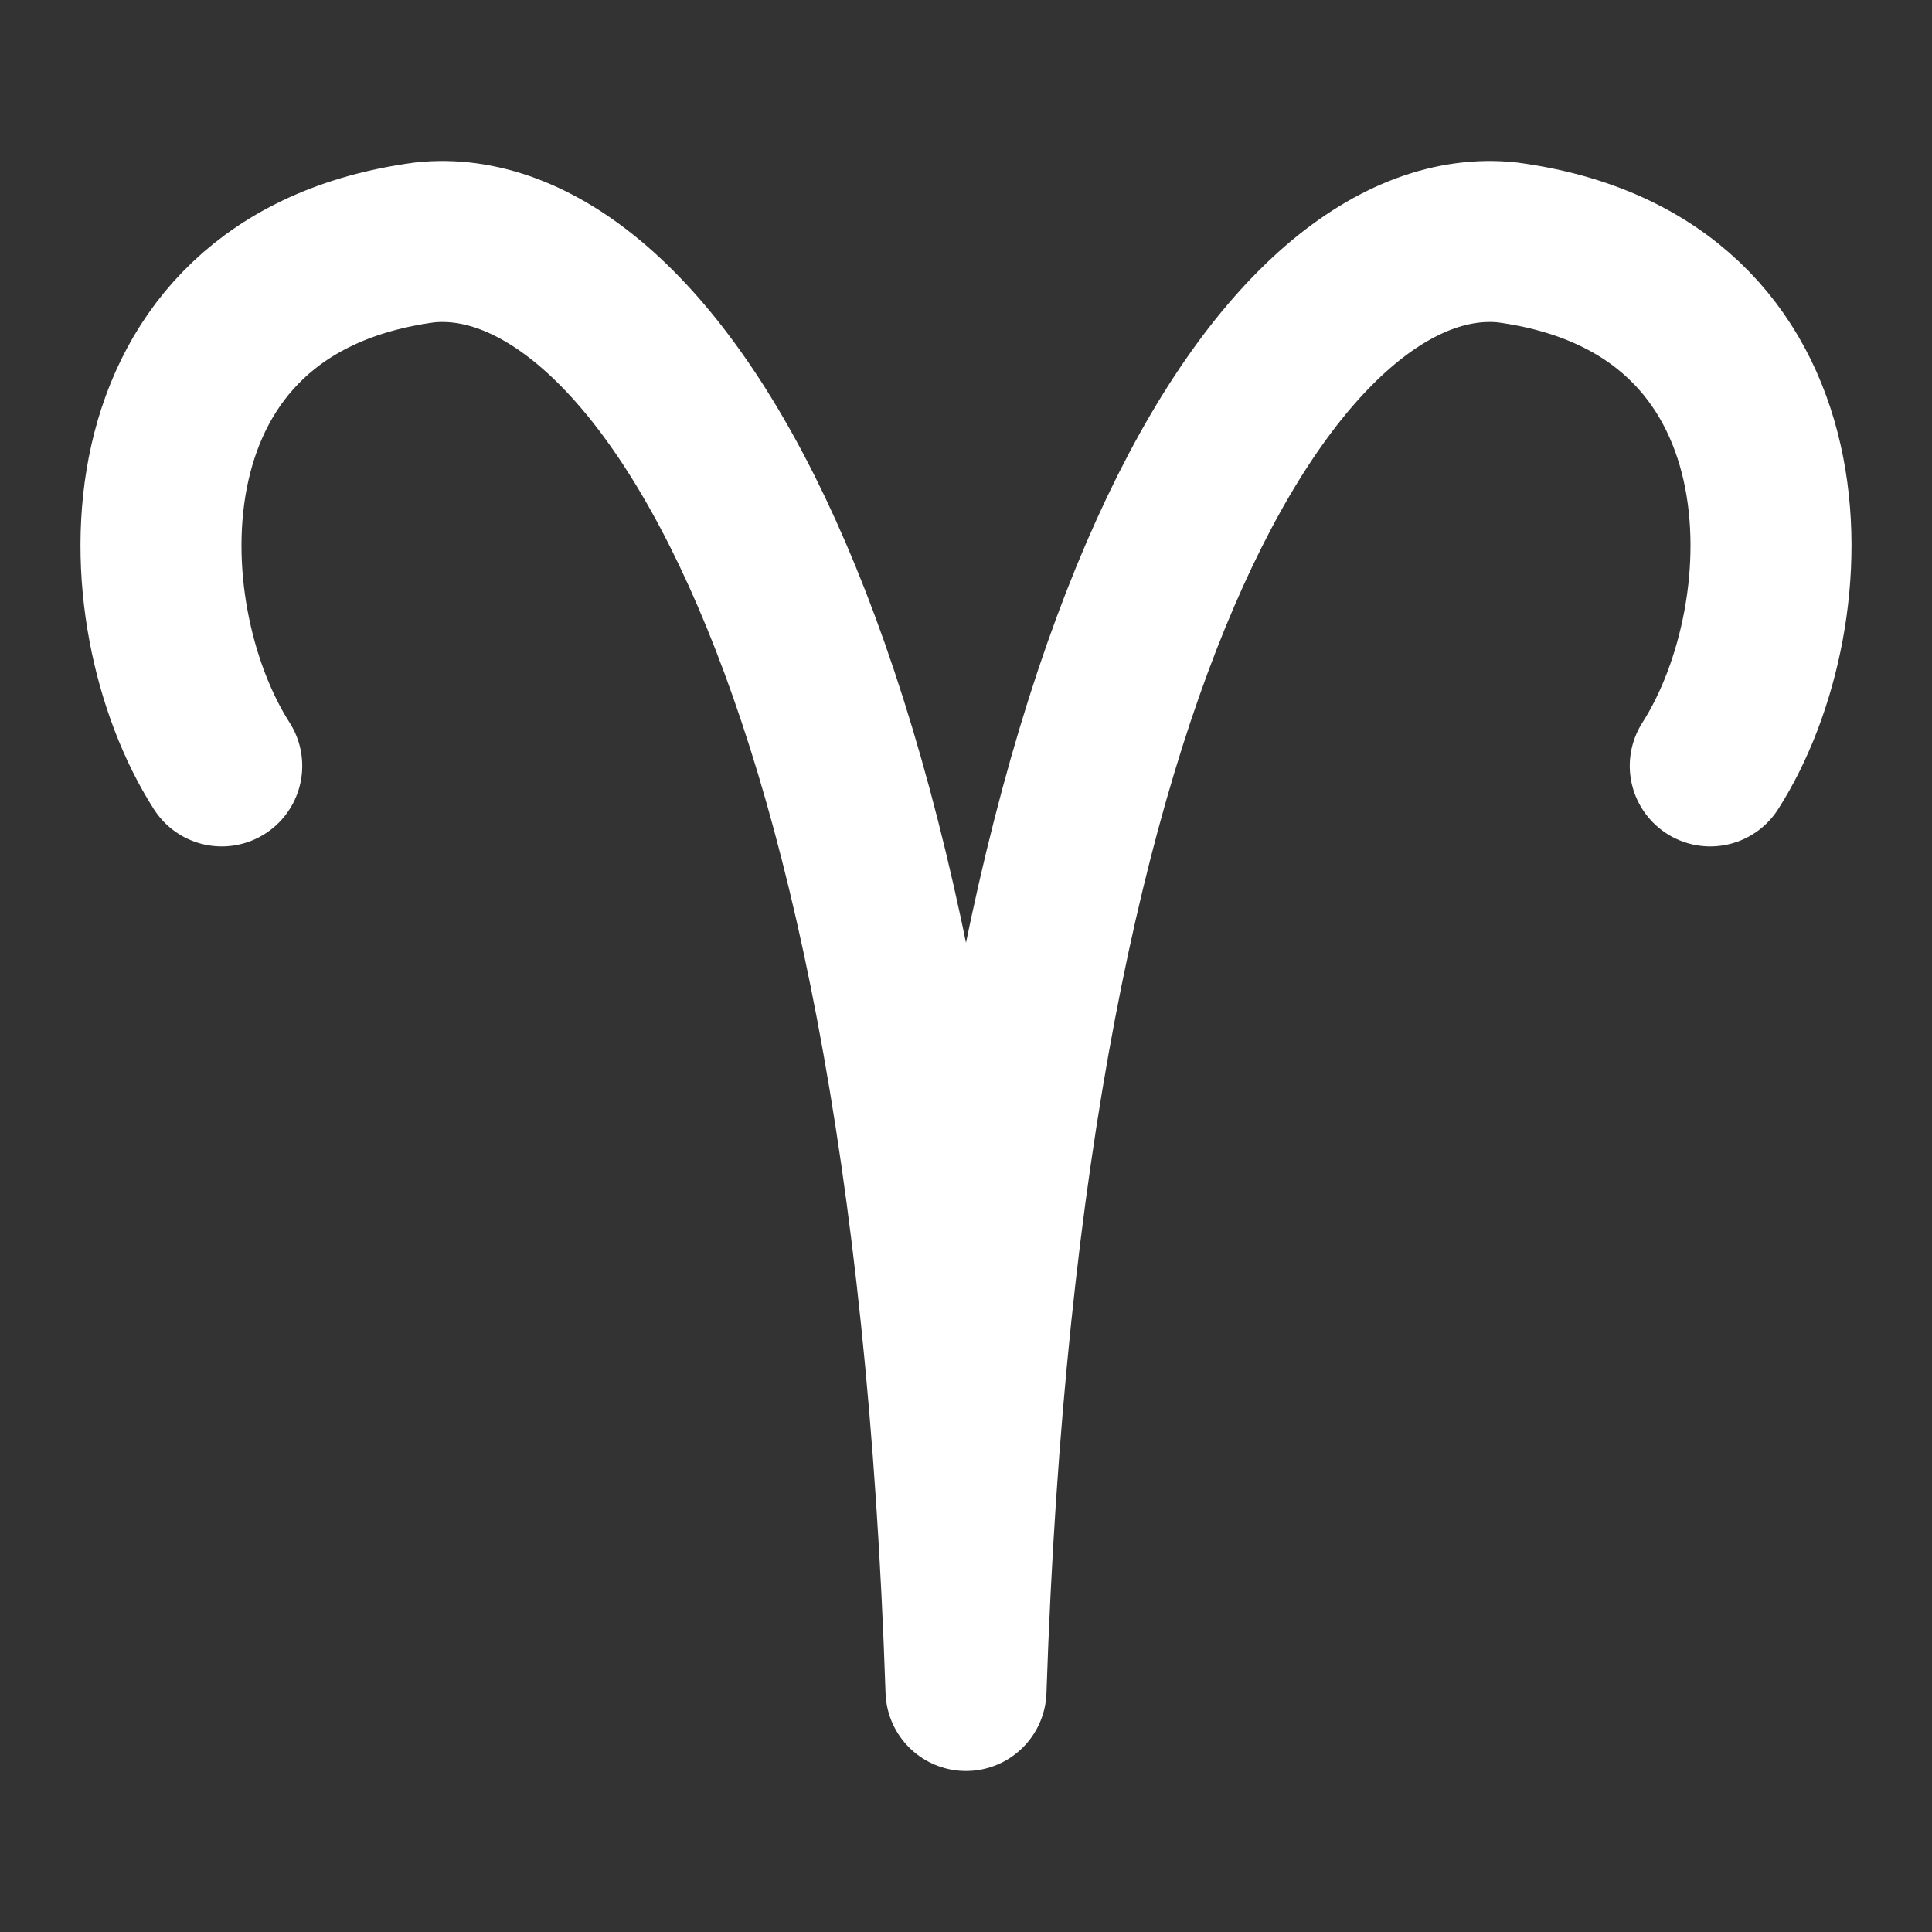 <svg xmlns="http://www.w3.org/2000/svg" width="33" height="33" viewBox="0 0 48 48"><rect x="0" y="0" width="48" height="48" fill="#333333" stroke="none"/><path fill="none" stroke="white" stroke-linecap="round" stroke-linejoin="round" stroke-width="4" d="M5.509 19.029C3.081 15.236 2.823 7.061 10.552 6.023C15.855 5.46 23.104 15.121 24 42C24.896 15.121 32.145 5.46 37.448 6.023C45.177 7.061 44.919 15.236 42.491 19.029"/></svg>